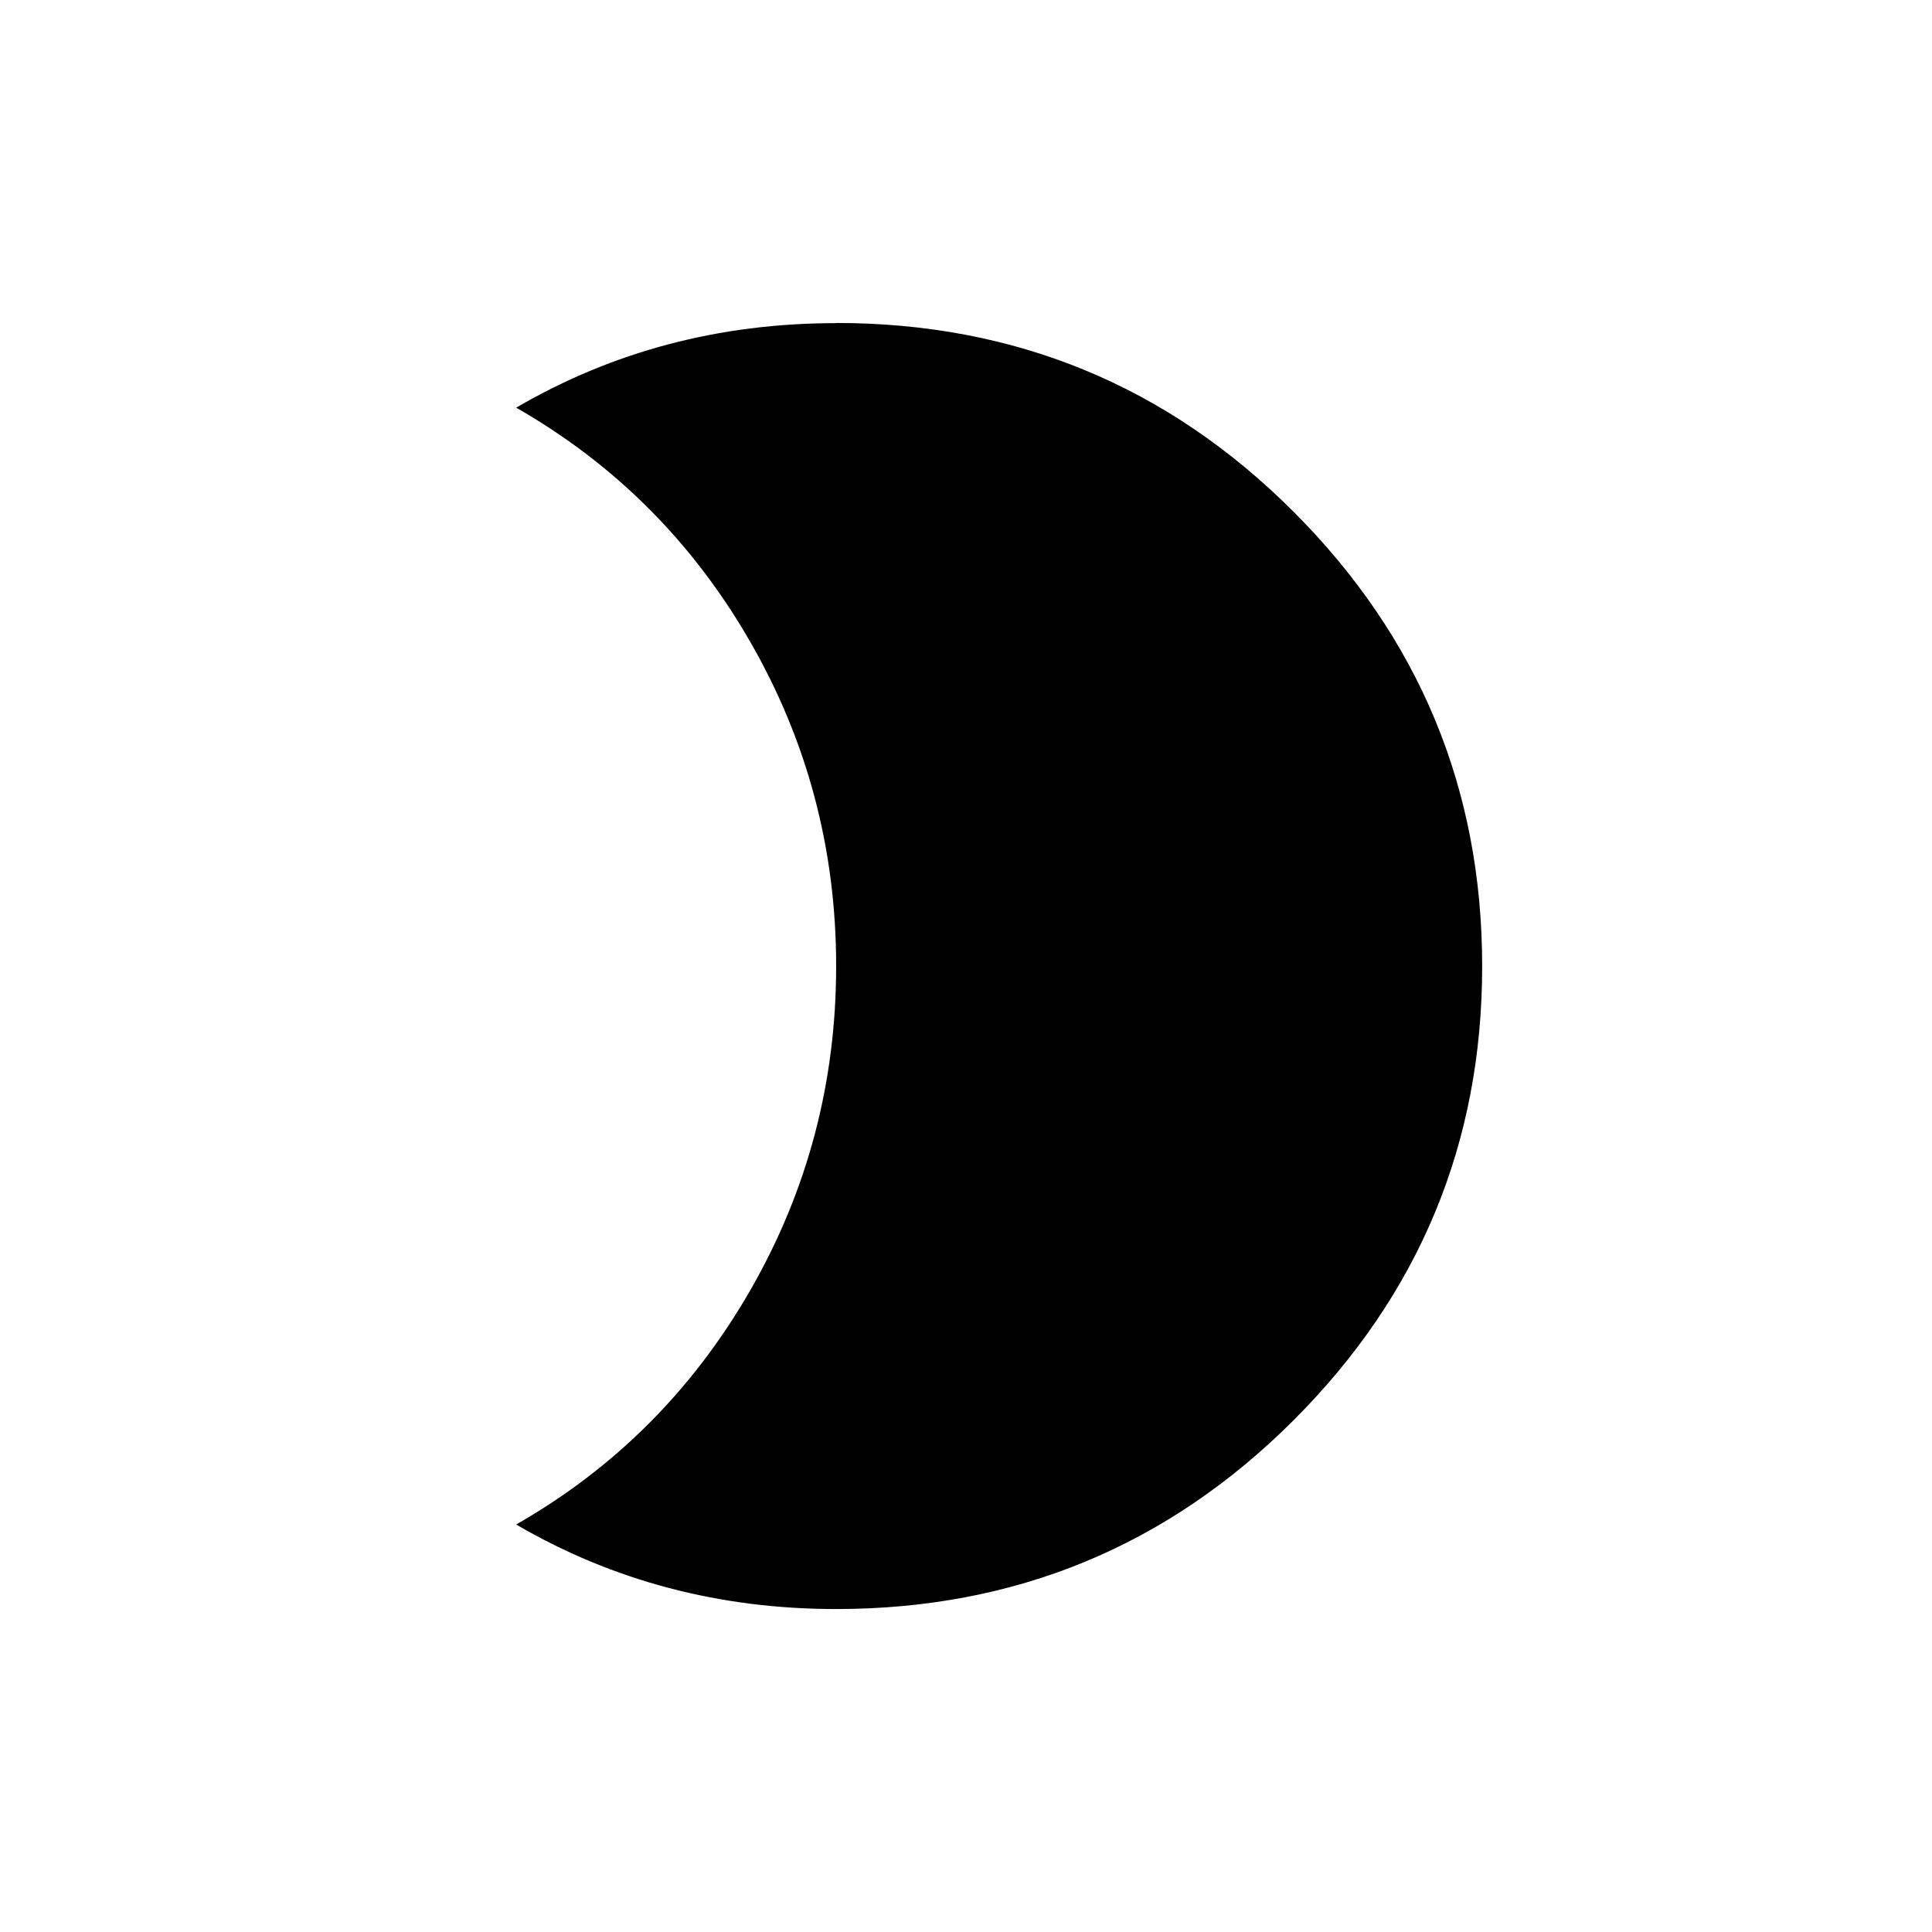 <!-- Generated by IcoMoon.io -->
<svg version="1.1" xmlns="http://www.w3.org/2000/svg" width="24" height="24" viewBox="0 0 24 24">
<title>brightness_2</title>
<path d="M10.387 4.012q3.338 0 5.681 2.344t2.344 5.644-2.344 5.644-5.681 2.344q-2.175 0-3.975-1.050 1.837-1.050 2.906-2.906t1.069-4.031-1.069-4.031-2.906-2.906q1.8-1.050 3.975-1.050z"></path>
</svg>
